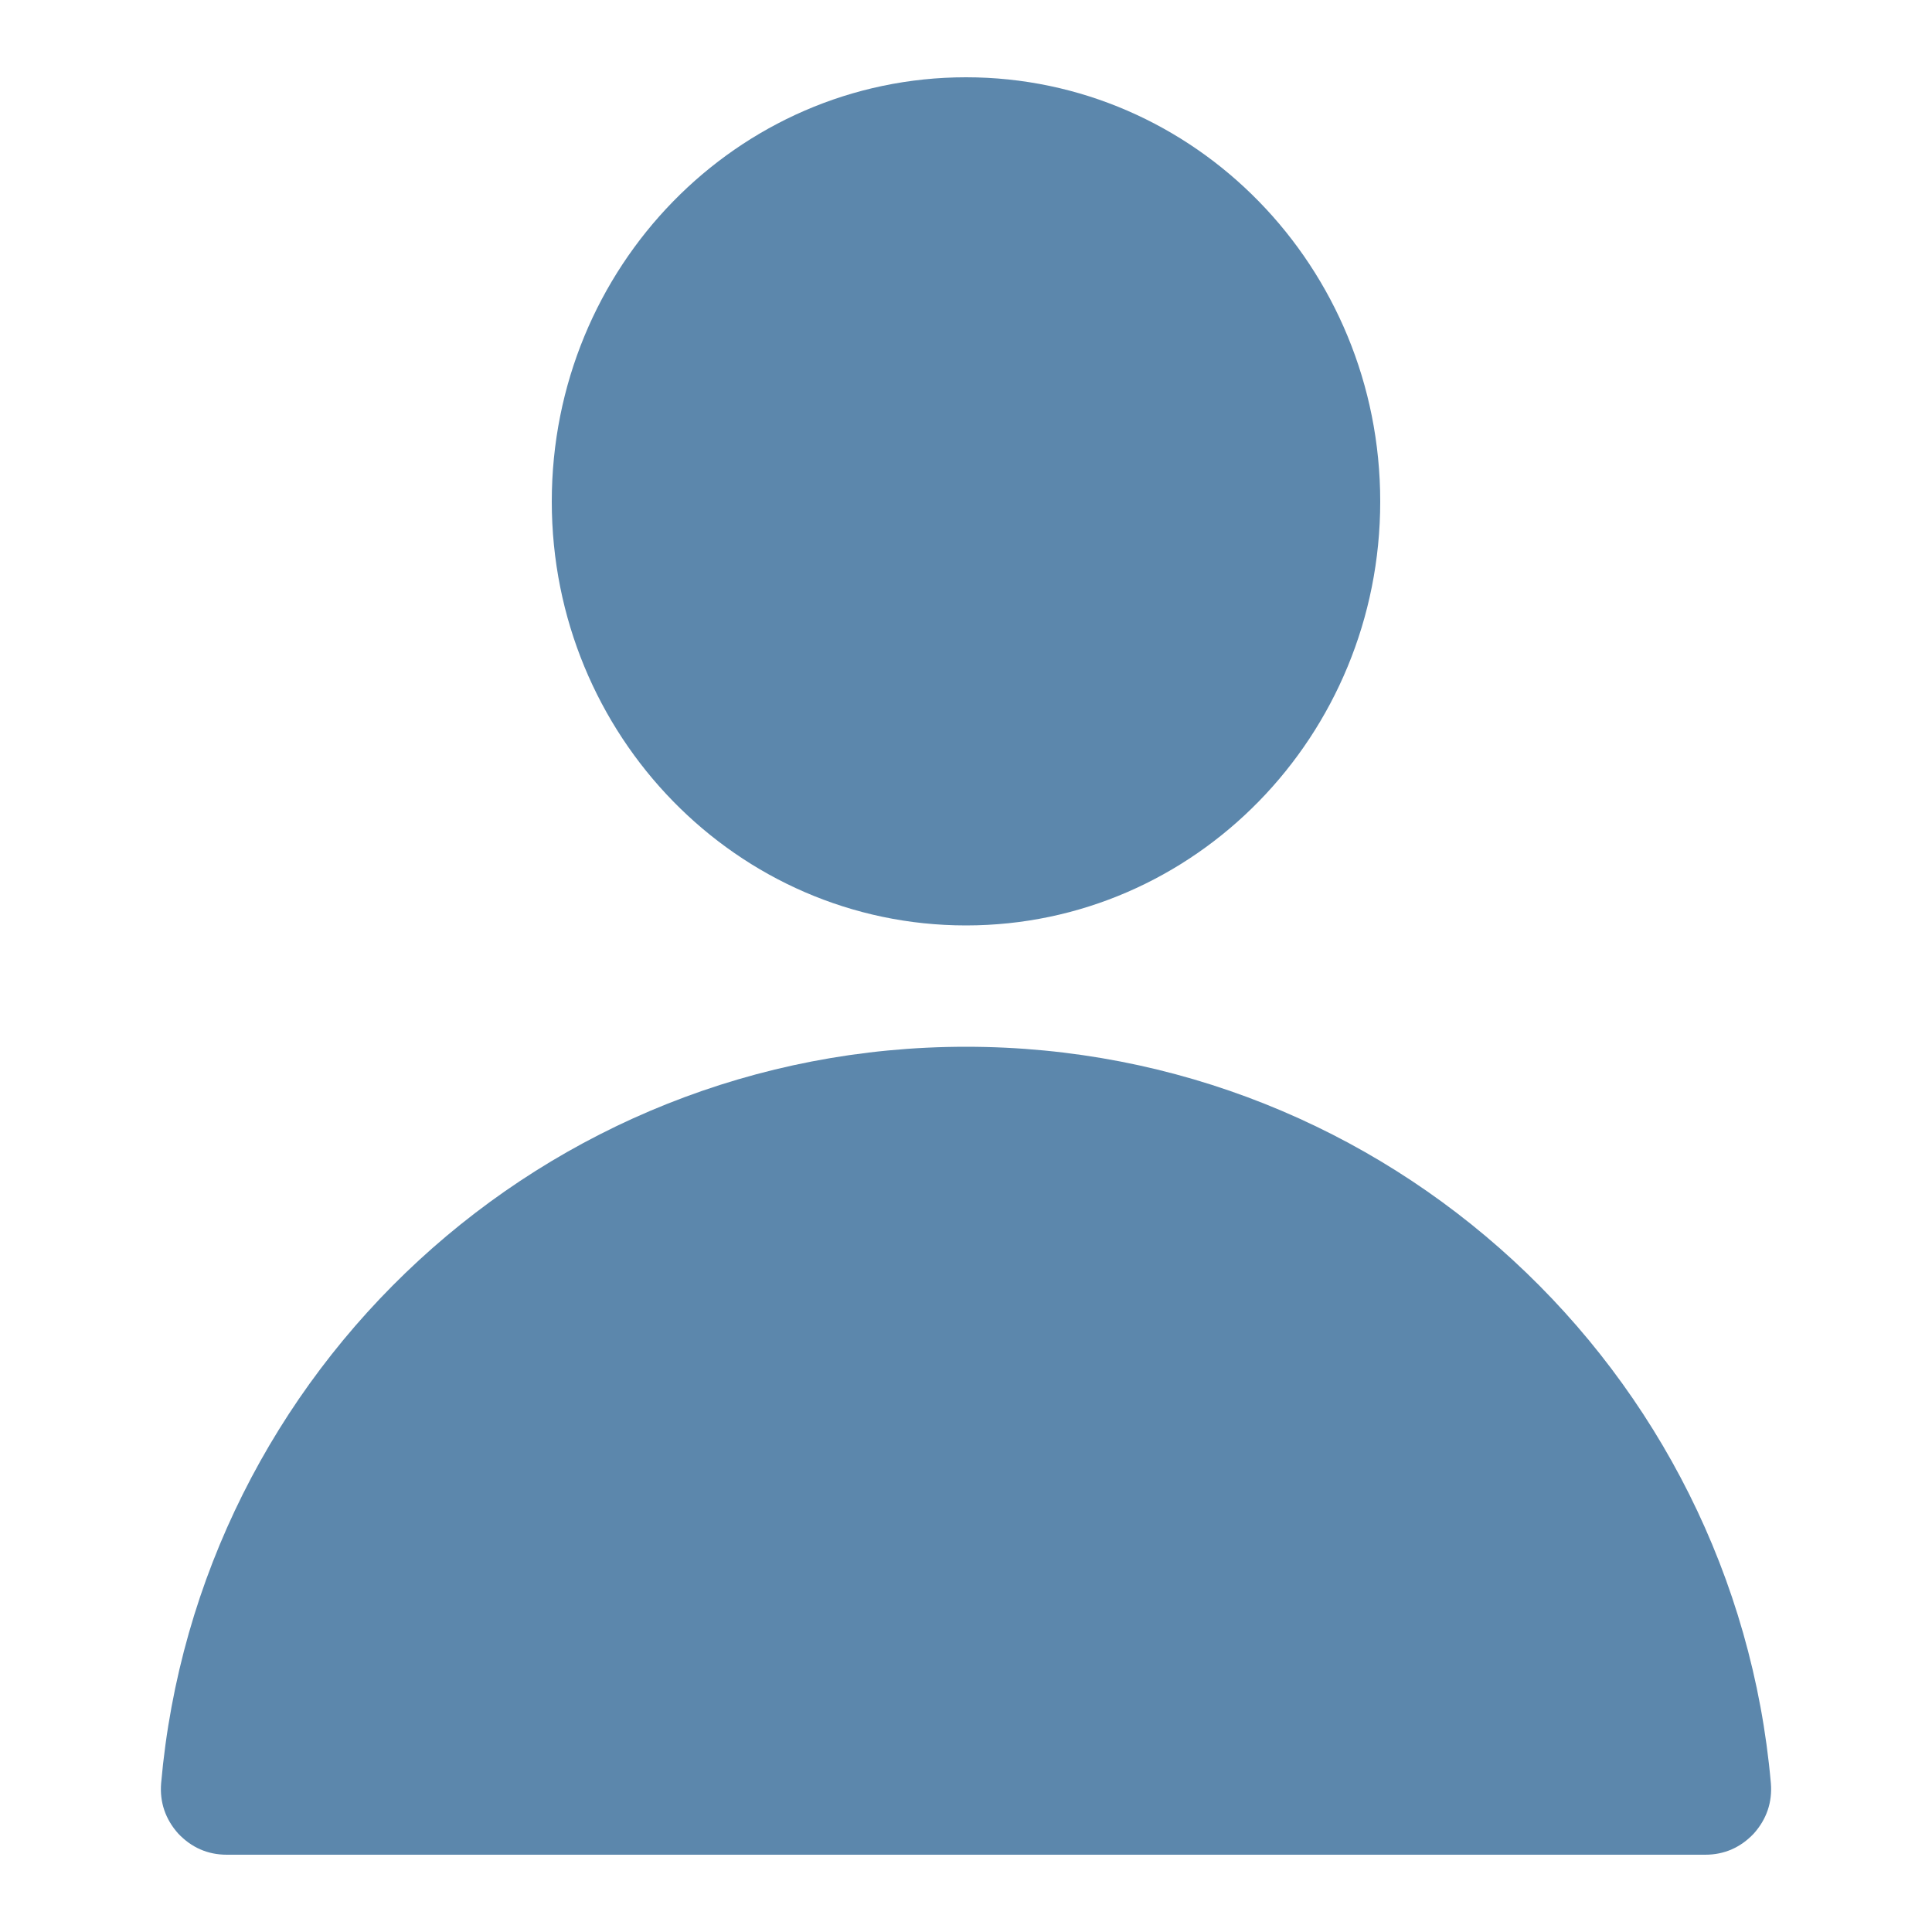 <?xml version="1.0" encoding="UTF-8"?>
<!DOCTYPE svg PUBLIC "-//W3C//DTD SVG 1.1//EN" "http://www.w3.org/Graphics/SVG/1.1/DTD/svg11.dtd">
<!-- Creator: CorelDRAW X7 -->
<svg xmlns="http://www.w3.org/2000/svg" xml:space="preserve" width="100%" height="100%" version="1.1" style="shape-rendering:geometricPrecision; text-rendering:geometricPrecision; image-rendering:optimizeQuality; fill-rule:evenodd; clip-rule:evenodd"
viewBox="0 0 5000 5000"
 xmlns:xlink="http://www.w3.org/1999/xlink">
 <defs>
  <style type="text/css">
   <![CDATA[
    .fil0 {fill:#5C87AC}
   ]]>
  </style>
 </defs>
 <g id="Layer_x0020_1">
  <path class="fil0" d="M2500 200c592,0 1072,491 1072,1098 0,606 -480,1097 -1072,1097 -592,0 -1072,-491 -1072,-1097 0,-607 480,-1098 1072,-1098zm0 4600l-1913 0c-50,0 -92,-19 -126,-55 -33,-37 -48,-81 -44,-130 94,-1068 991,-1906 2083,-1906 1092,0 1989,838 2083,1906 4,49 -11,93 -44,130 -34,36 -76,55 -126,55l-1913 0z"/>
 </g>
</svg>

